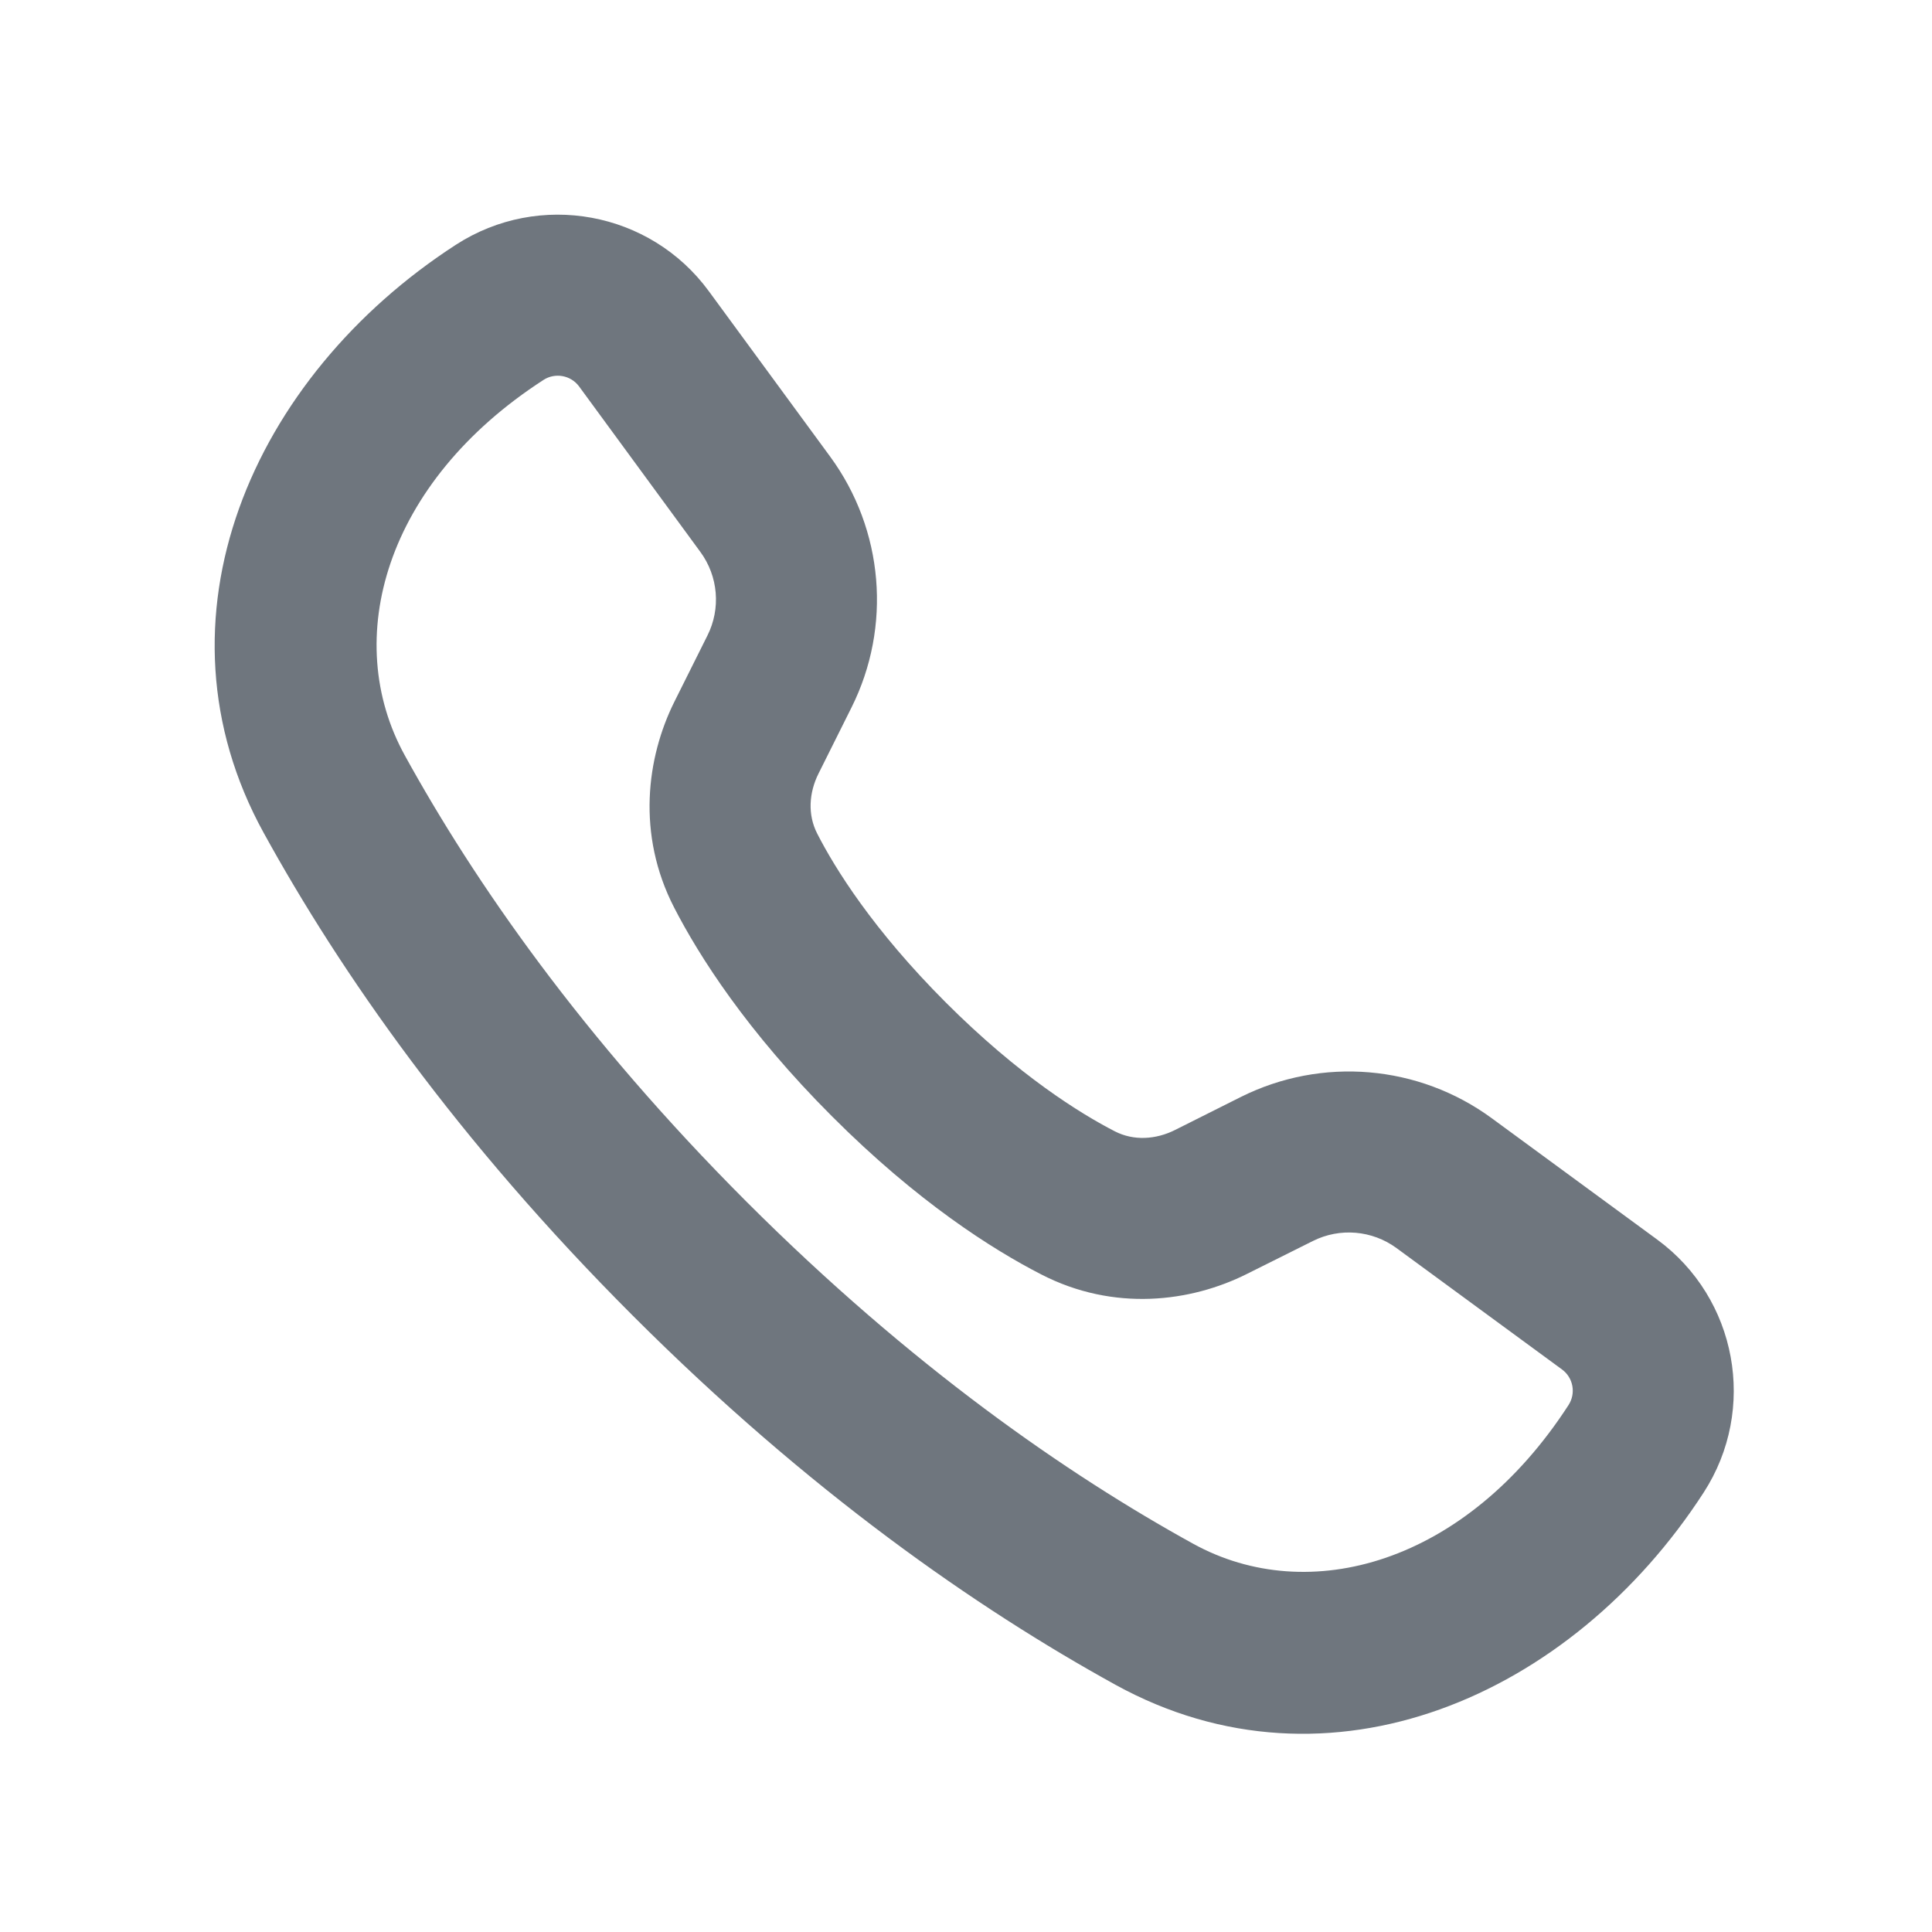 <svg width="18" height="18" viewBox="0 0 18 18" fill="none" xmlns="http://www.w3.org/2000/svg">
<path fill-rule="evenodd" clip-rule="evenodd" d="M6.525 5.142L5.395 3.6C5.318 3.496 5.172 3.469 5.063 3.54C3.584 4.497 3.177 5.959 3.771 7.037C4.42 8.216 5.421 9.661 6.956 11.197C8.492 12.732 9.938 13.733 11.117 14.383C12.194 14.976 13.657 14.569 14.614 13.09C14.684 12.981 14.658 12.836 14.553 12.759L13.011 11.628C12.784 11.462 12.484 11.436 12.232 11.562L11.617 11.869C11.095 12.131 10.378 12.223 9.7 11.873C9.246 11.64 8.547 11.197 7.752 10.401C6.957 9.606 6.513 8.907 6.28 8.454C5.931 7.775 6.023 7.059 6.284 6.536L6.591 5.921C6.717 5.67 6.692 5.369 6.525 5.142ZM4.248 2.28C2.343 3.513 1.362 5.772 2.457 7.76C3.171 9.058 4.256 10.618 5.896 12.258C7.535 13.897 9.096 14.982 10.393 15.697C12.381 16.791 14.64 15.81 15.873 13.905C16.375 13.129 16.185 12.096 15.44 11.549L13.898 10.418C13.218 9.92 12.316 9.843 11.561 10.22L10.947 10.528C10.769 10.617 10.563 10.631 10.386 10.54C10.064 10.374 9.493 10.021 8.813 9.341C8.133 8.661 7.779 8.09 7.614 7.767C7.523 7.59 7.537 7.385 7.626 7.207L7.933 6.592C8.31 5.838 8.234 4.936 7.735 4.255L6.604 2.713C6.058 1.968 5.025 1.778 4.248 2.28Z" fill="#6F767E"/>
</svg>
